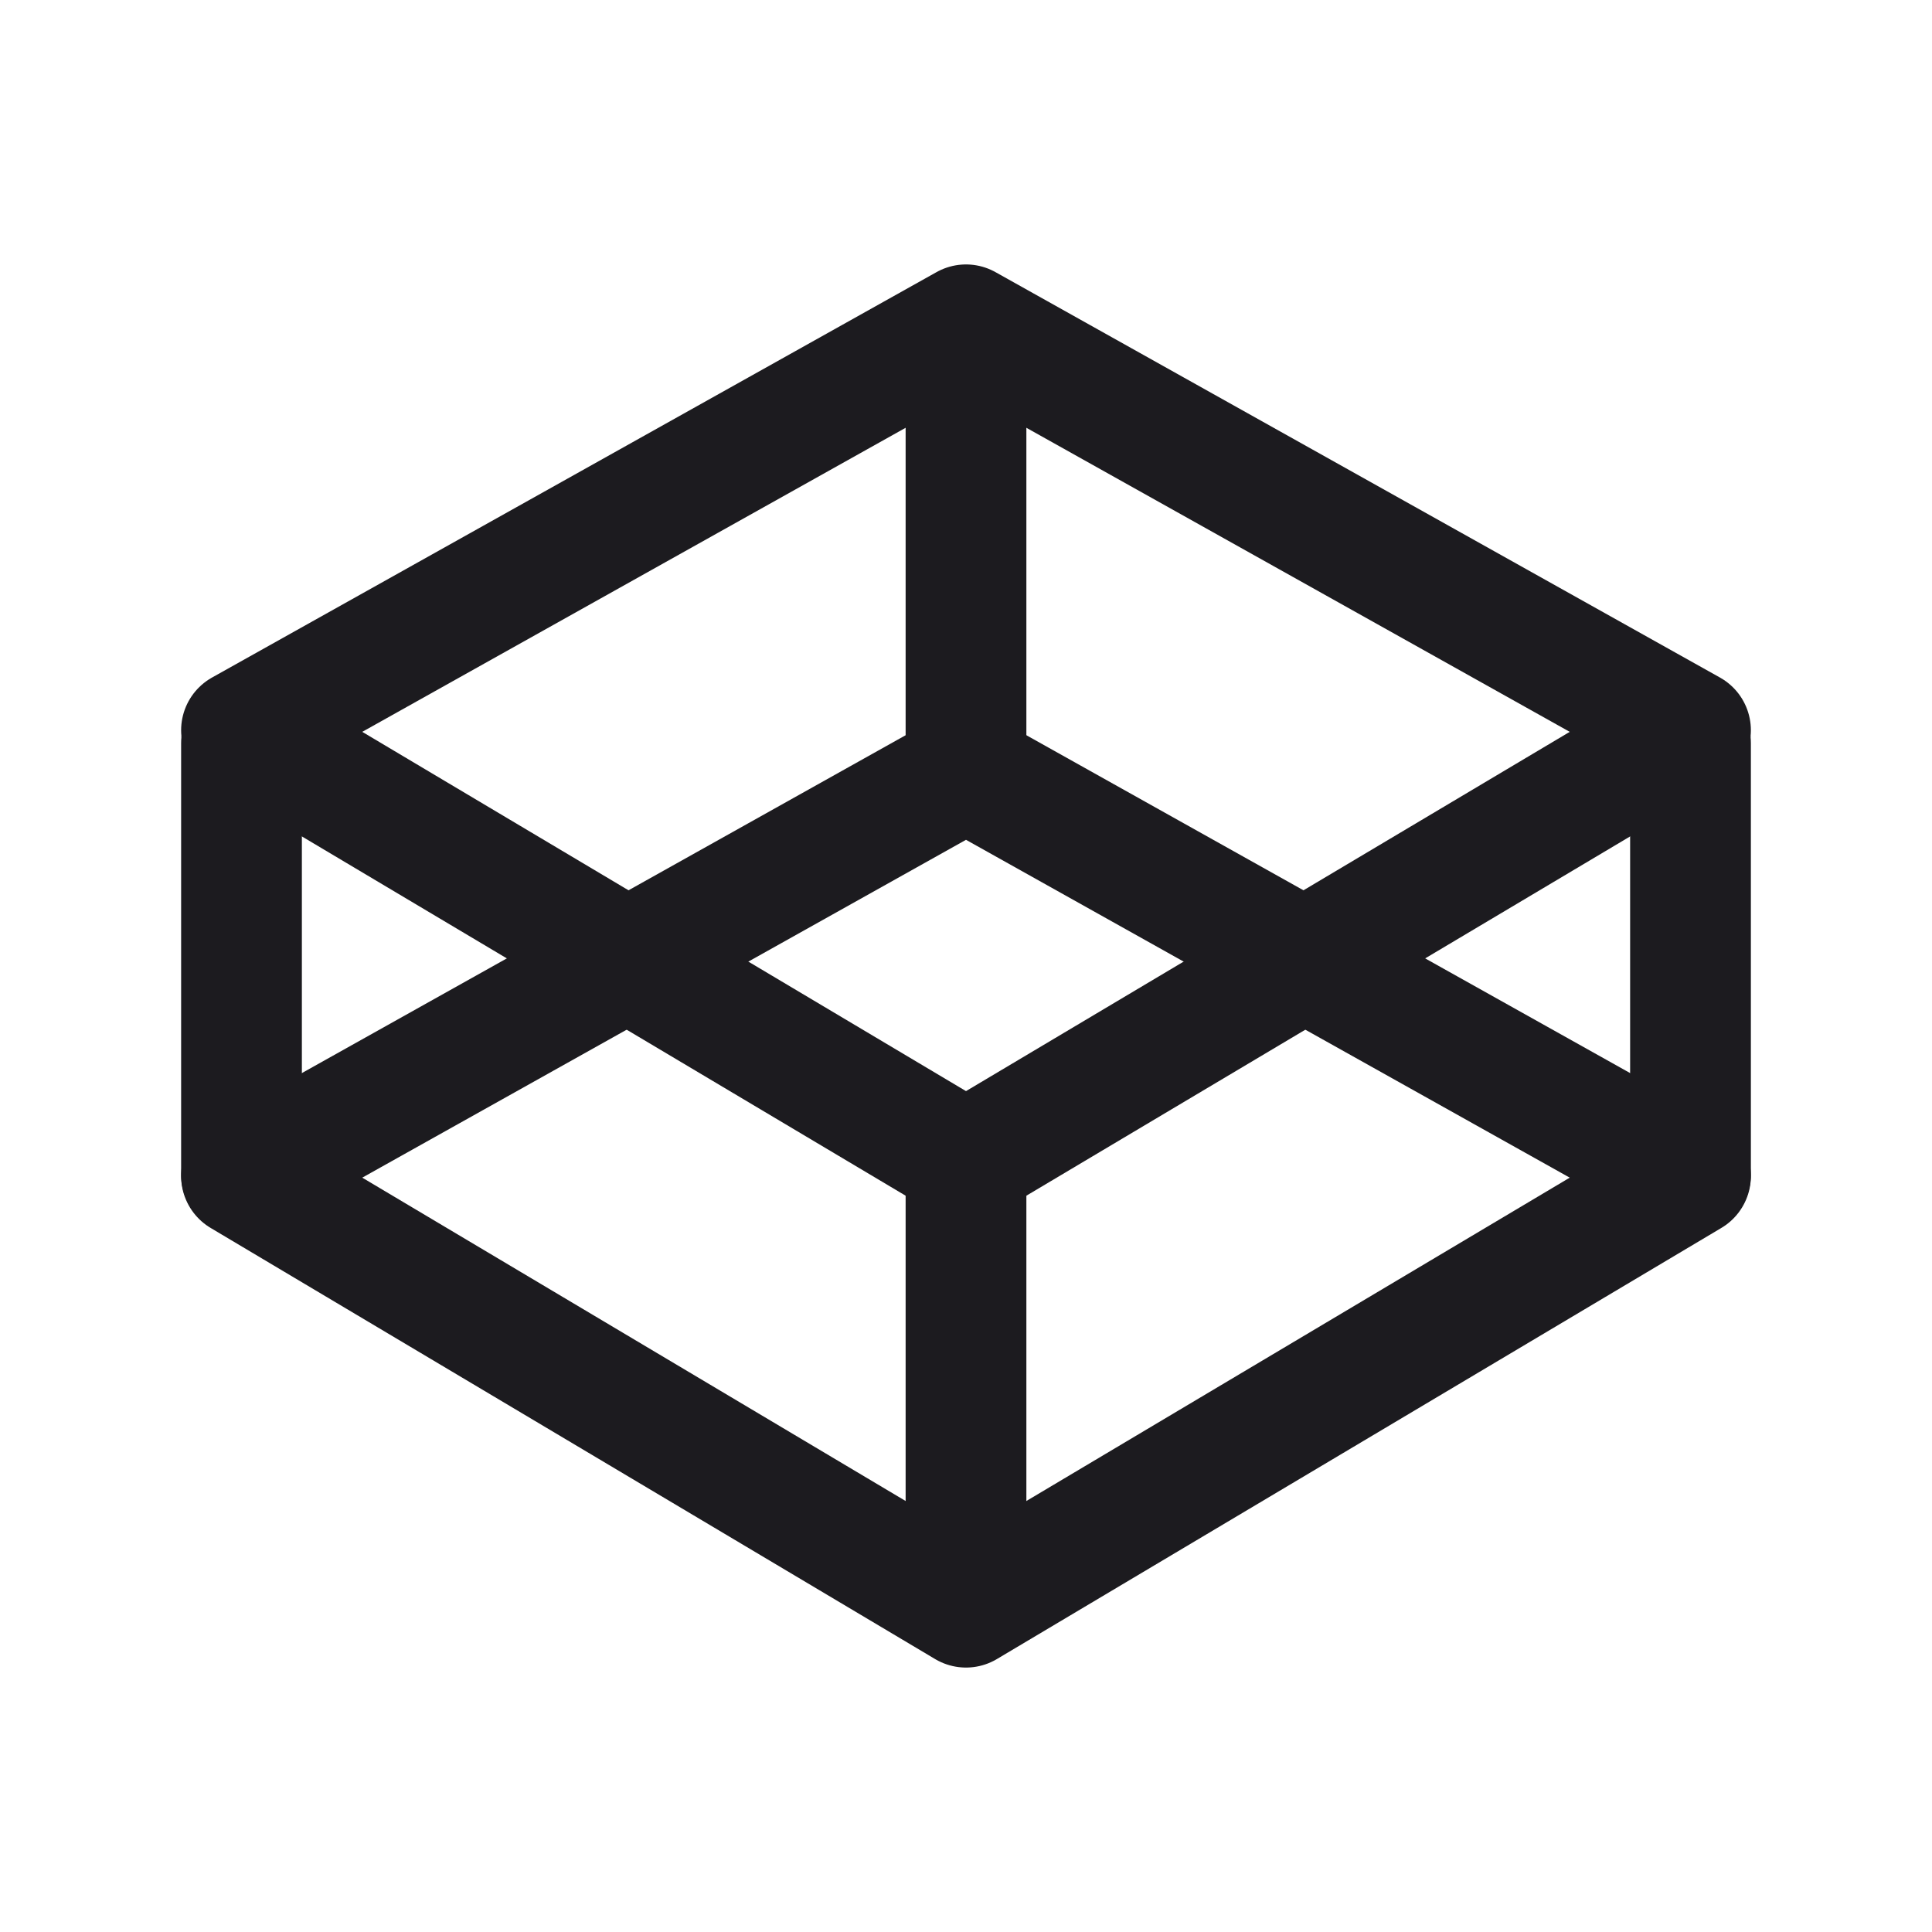 <svg width="32" height="32" viewBox="0 0 32 32" fill="none" xmlns="http://www.w3.org/2000/svg">
<path d="M28 12.308V19.454" stroke="#1C1B1F" stroke-width="2" stroke-linecap="round" stroke-linejoin="round"/>
<path d="M4 12.308L4 19.459" stroke="#1C1B1F" stroke-width="2" stroke-linecap="round" stroke-linejoin="round"/>
<path d="M16 19.116V26.362" stroke="#1C1B1F" stroke-width="2" stroke-linecap="round" stroke-linejoin="round"/>
<path d="M16 5.639V12.885" stroke="#1C1B1F" stroke-width="2" stroke-linecap="round" stroke-linejoin="round"/>
<path d="M16 19.236L28 12.095L16 5.38L4 12.095L16 19.236Z" stroke="#1C1B1F" stroke-width="2" stroke-linejoin="round"/>
<path d="M16 26.62L28 19.479L16 12.764L4 19.479L16 26.62Z" stroke="#1C1B1F" stroke-width="2" stroke-linejoin="round"/>
</svg>
